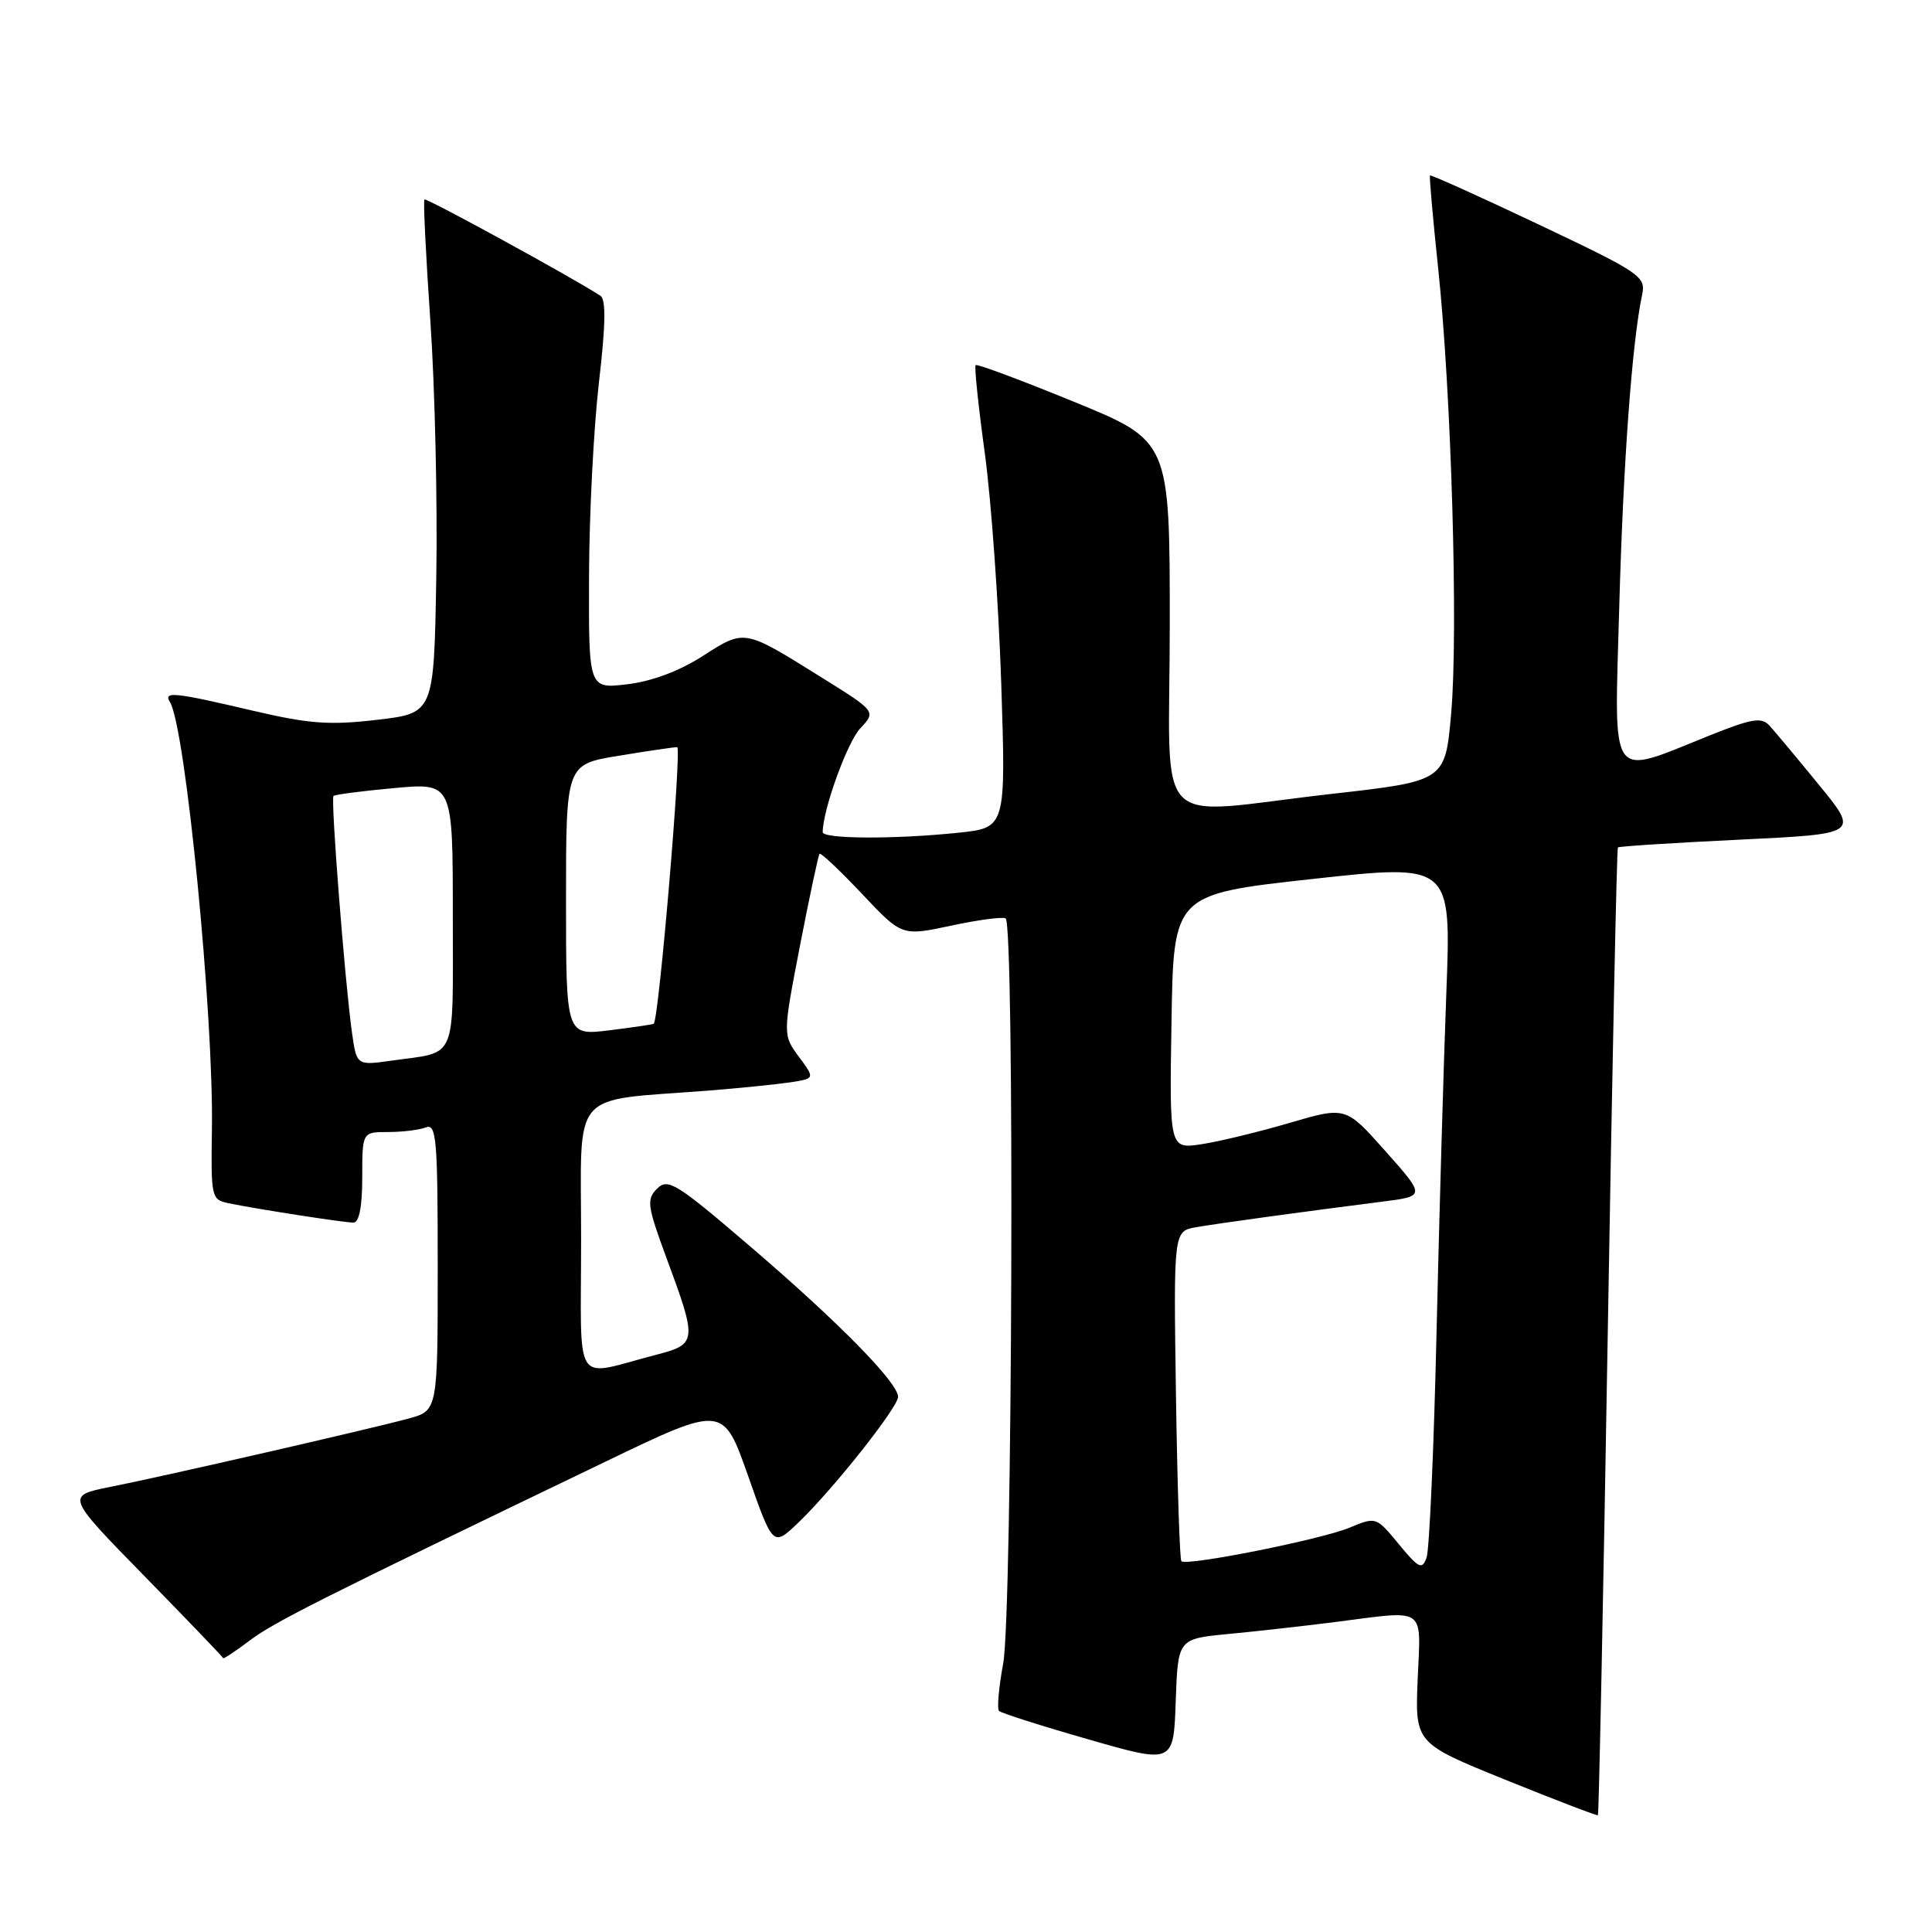 <?xml version="1.0" encoding="UTF-8" standalone="no"?>
<!DOCTYPE svg PUBLIC "-//W3C//DTD SVG 1.1//EN" "http://www.w3.org/Graphics/SVG/1.1/DTD/svg11.dtd" >
<svg xmlns="http://www.w3.org/2000/svg" xmlns:xlink="http://www.w3.org/1999/xlink" version="1.1" viewBox="0 0 256 256">
 <g >
 <path fill="currentColor"
d=" M 213.04 176.46 C 213.63 141.31 214.23 112.43 214.38 112.29 C 214.53 112.14 221.78 111.68 230.49 111.26 C 246.34 110.50 246.34 110.50 241.02 104.00 C 238.10 100.42 235.14 96.89 234.46 96.14 C 233.41 95.00 232.14 95.21 226.64 97.41 C 212.98 102.87 213.91 104.18 214.56 80.38 C 215.09 61.23 216.26 45.29 217.60 39.00 C 218.10 36.64 217.31 36.11 203.89 29.75 C 196.07 26.04 189.58 23.12 189.48 23.25 C 189.38 23.39 189.86 28.90 190.56 35.50 C 192.31 52.04 193.24 83.65 192.29 94.50 C 191.50 103.49 191.50 103.49 176.50 105.19 C 152.16 107.94 155.00 110.91 155.00 82.72 C 155.00 58.43 155.00 58.43 142.31 53.24 C 135.34 50.38 129.47 48.20 129.28 48.38 C 129.09 48.57 129.64 53.85 130.50 60.11 C 131.35 66.38 132.33 80.09 132.67 90.59 C 133.29 109.68 133.29 109.68 127.00 110.34 C 118.56 111.22 109.00 111.18 109.01 110.25 C 109.06 107.20 112.27 98.34 113.99 96.51 C 116.10 94.27 116.10 94.27 108.71 89.67 C 98.53 83.32 98.70 83.35 93.11 86.93 C 90.02 88.92 86.34 90.29 83.11 90.67 C 78.00 91.28 78.00 91.28 78.05 76.39 C 78.07 68.20 78.67 56.64 79.36 50.69 C 80.25 43.09 80.31 39.68 79.56 39.19 C 75.88 36.79 56.49 26.18 56.24 26.43 C 56.07 26.60 56.43 33.88 57.03 42.62 C 57.63 51.35 57.98 66.60 57.81 76.50 C 57.50 94.50 57.50 94.50 49.96 95.38 C 43.63 96.12 40.95 95.92 33.33 94.13 C 23.06 91.72 21.62 91.57 22.52 93.03 C 24.58 96.37 28.33 134.57 28.08 149.72 C 27.94 158.58 28.02 158.96 30.21 159.42 C 33.92 160.19 45.56 162.00 46.83 162.00 C 47.59 162.00 48.00 159.91 48.00 156.00 C 48.00 150.00 48.00 150.00 51.42 150.00 C 53.30 150.00 55.55 149.73 56.42 149.39 C 57.83 148.85 58.00 150.88 58.00 167.85 C 58.00 186.92 58.00 186.92 54.12 187.97 C 48.78 189.41 21.82 195.59 14.62 197.02 C 8.73 198.20 8.73 198.20 19.12 208.82 C 24.83 214.66 29.53 219.56 29.57 219.71 C 29.61 219.85 31.19 218.81 33.07 217.39 C 36.31 214.94 42.37 211.89 80.16 193.71 C 95.82 186.17 95.82 186.17 99.13 195.57 C 102.43 204.97 102.43 204.97 105.80 201.74 C 110.41 197.32 119.00 186.47 119.00 185.09 C 119.00 183.22 111.15 175.22 99.57 165.30 C 89.63 156.77 88.50 156.07 87.07 157.50 C 85.64 158.93 85.76 159.77 88.35 166.79 C 92.40 177.72 92.36 178.11 87.00 179.50 C 75.74 182.41 77.00 184.35 77.00 164.15 C 77.00 143.98 75.29 145.96 94.00 144.50 C 98.12 144.17 102.96 143.68 104.75 143.41 C 107.99 142.91 107.99 142.91 105.85 140.02 C 103.72 137.12 103.72 137.12 106.00 125.31 C 107.26 118.82 108.43 113.34 108.59 113.14 C 108.75 112.94 111.27 115.32 114.19 118.41 C 119.50 124.05 119.50 124.05 126.00 122.66 C 129.57 121.89 132.84 121.46 133.25 121.69 C 134.45 122.37 134.15 213.80 132.93 220.41 C 132.34 223.59 132.09 226.43 132.38 226.71 C 132.66 226.99 137.98 228.69 144.20 230.47 C 155.50 233.72 155.50 233.72 155.79 225.44 C 156.08 217.15 156.08 217.15 162.79 216.51 C 166.48 216.16 172.80 215.45 176.82 214.94 C 189.18 213.36 188.26 212.72 187.85 222.49 C 187.50 230.98 187.50 230.98 199.50 235.84 C 206.10 238.51 211.61 240.62 211.73 240.53 C 211.86 240.44 212.45 211.61 213.04 176.46 Z  M 185.35 204.61 C 182.35 200.97 182.34 200.96 178.81 202.43 C 175.10 203.98 157.22 207.55 156.54 206.87 C 156.32 206.66 156.00 196.73 155.82 184.80 C 155.50 163.13 155.50 163.13 158.50 162.61 C 161.51 162.09 172.52 160.58 183.19 159.22 C 188.88 158.50 188.88 158.50 183.60 152.56 C 178.32 146.61 178.32 146.61 170.91 148.78 C 166.83 149.98 161.58 151.25 159.23 151.61 C 154.95 152.26 154.95 152.26 155.23 135.38 C 155.50 118.50 155.50 118.50 173.90 116.47 C 192.30 114.45 192.30 114.45 191.65 131.47 C 191.29 140.84 190.71 161.10 190.35 176.50 C 190.00 191.90 189.40 205.35 189.03 206.38 C 188.44 208.04 188.01 207.84 185.35 204.61 Z  M 46.64 136.84 C 45.70 130.12 43.80 105.87 44.19 105.47 C 44.38 105.28 48.02 104.81 52.27 104.42 C 60.00 103.72 60.00 103.72 60.00 121.29 C 60.00 140.98 60.71 139.29 51.88 140.54 C 47.26 141.19 47.26 141.19 46.64 136.84 Z  M 75.00 119.26 C 75.00 101.29 75.00 101.29 81.94 100.15 C 85.76 99.52 89.27 99.00 89.73 99.00 C 90.36 99.00 87.33 134.82 86.63 135.65 C 86.56 135.74 83.91 136.13 80.75 136.52 C 75.00 137.23 75.00 137.23 75.00 119.26 Z "/>
</g>
</svg>